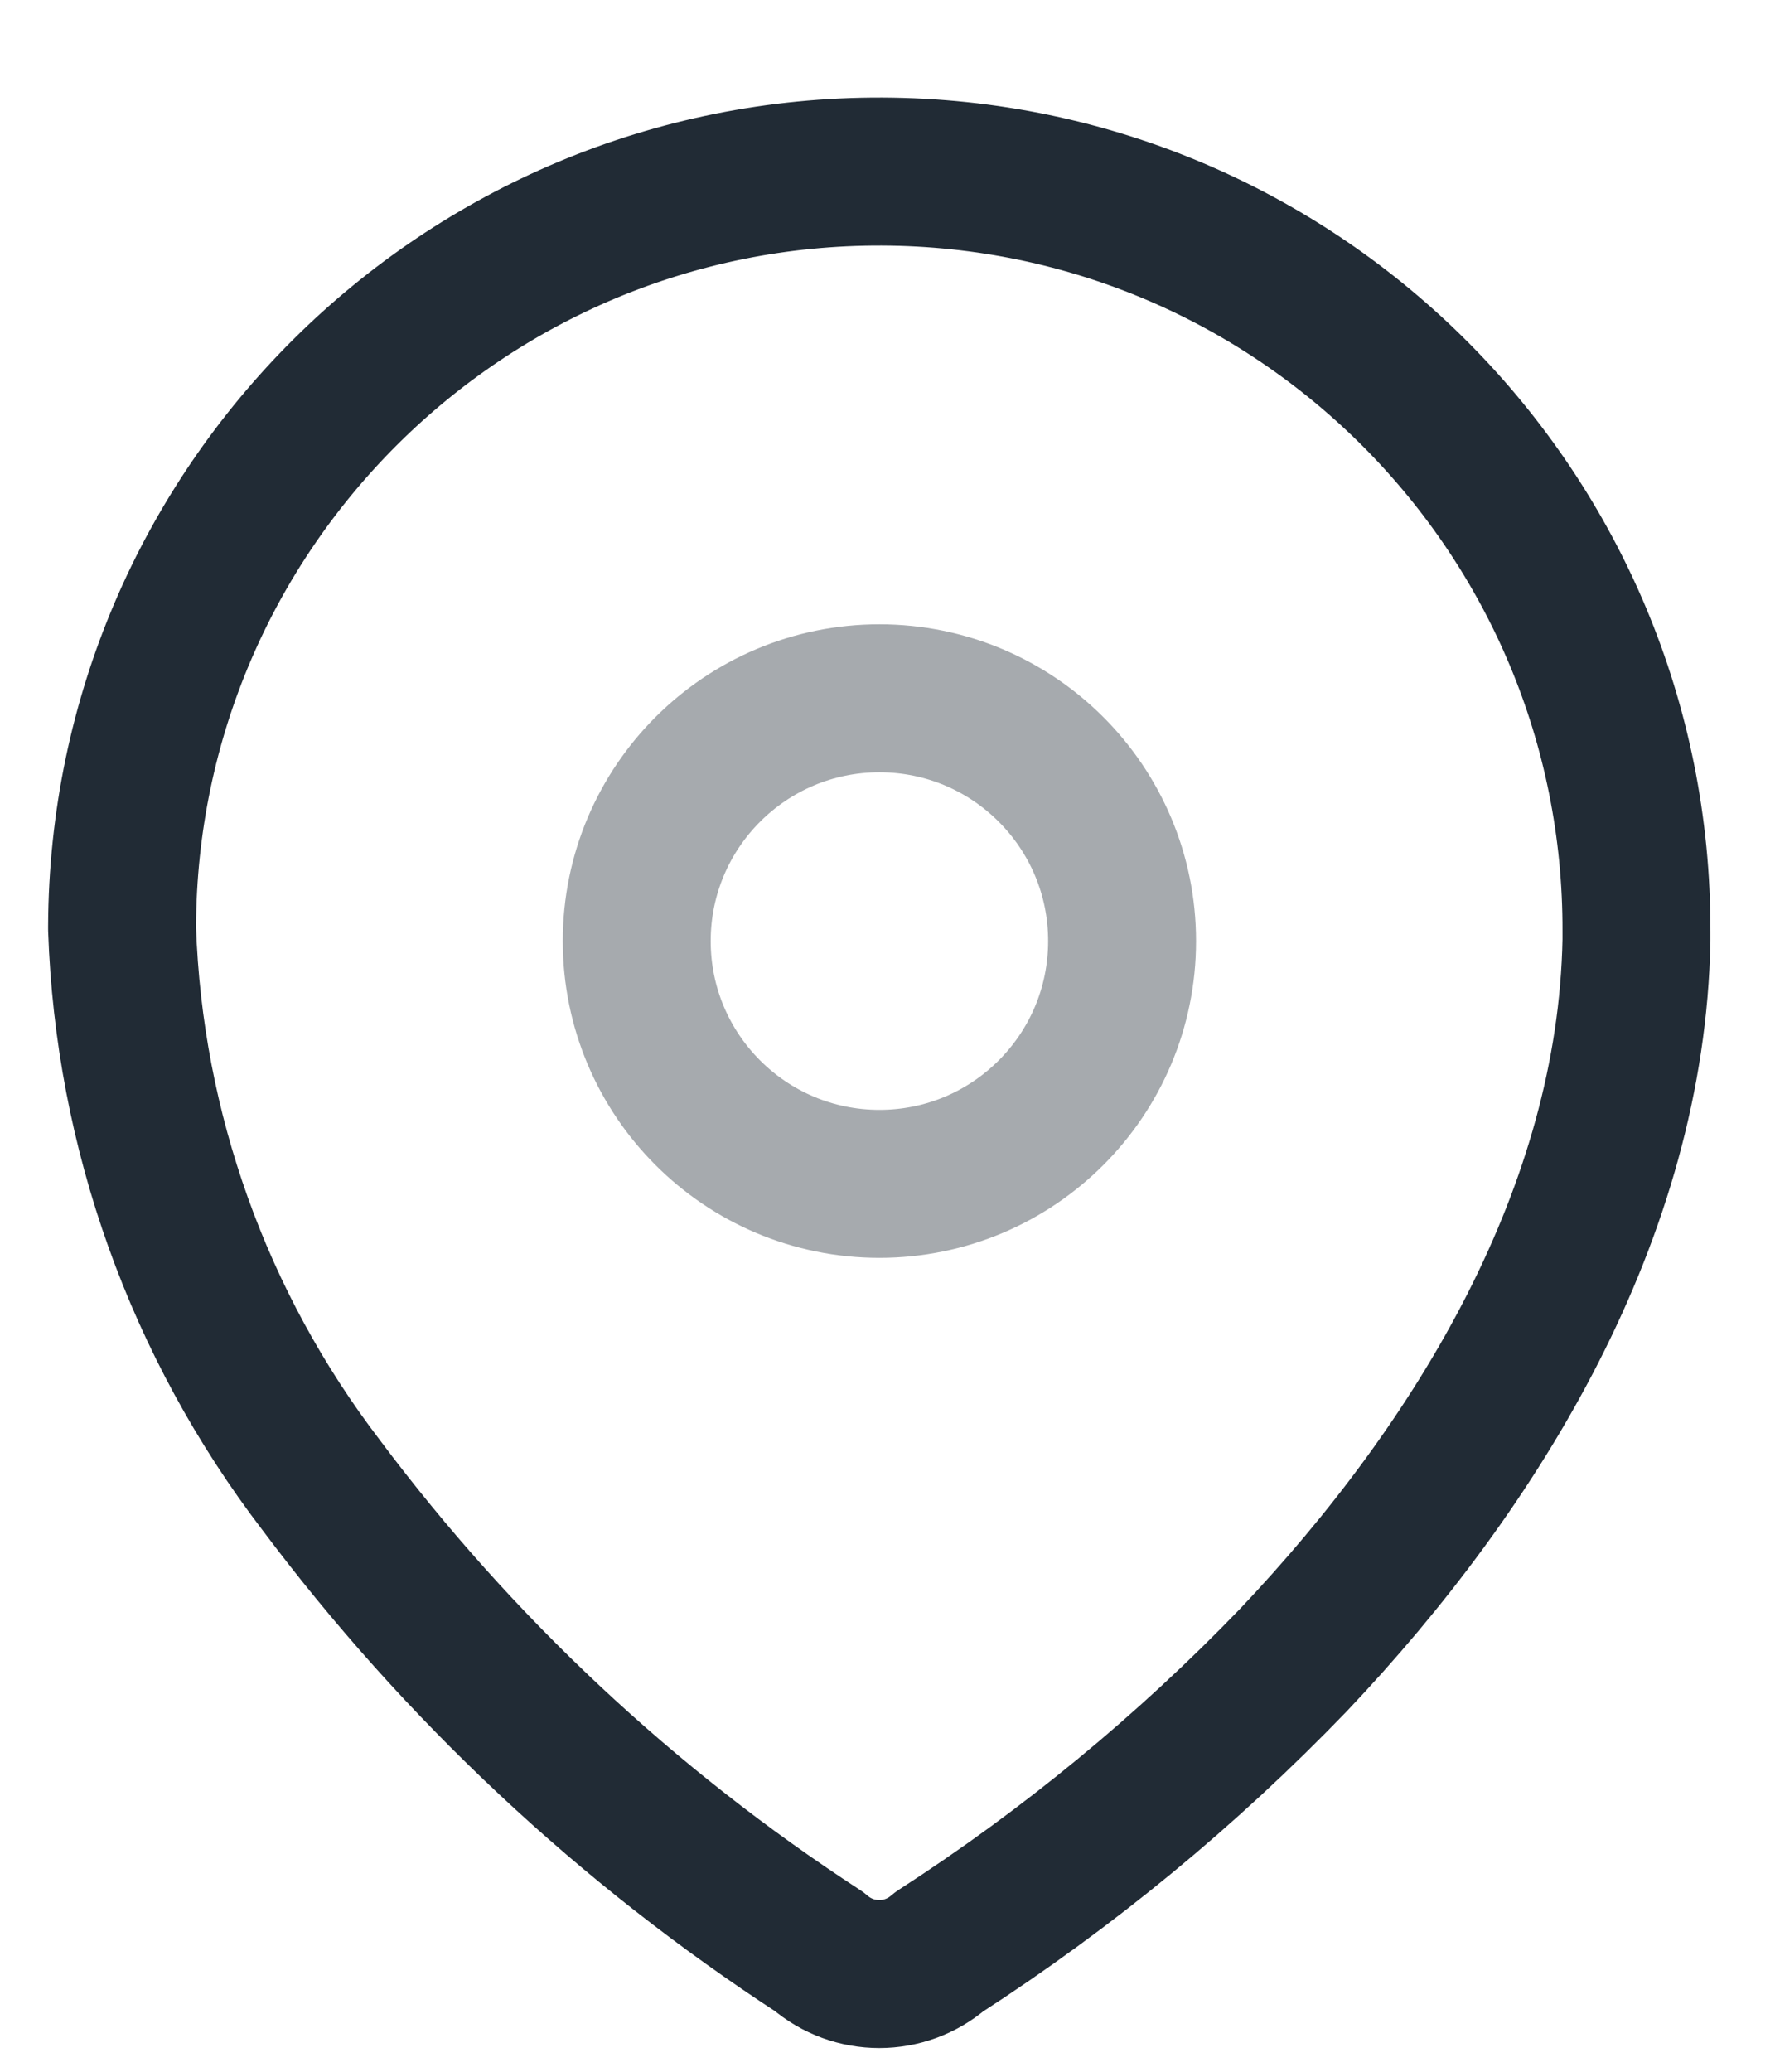 <svg width="18" height="21" viewBox="0 0 18 21" fill="none" xmlns="http://www.w3.org/2000/svg">
<path fill-rule="evenodd" clip-rule="evenodd" d="M1.238 9.391C1.253 5.151 4.702 1.725 8.943 1.739C13.183 1.754 16.609 5.203 16.595 9.443V9.53C16.543 12.287 15.004 14.835 13.117 16.826C12.037 17.947 10.832 18.939 9.525 19.783C9.176 20.085 8.657 20.085 8.308 19.783C6.359 18.514 4.649 16.913 3.256 15.052C2.014 13.429 1.308 11.46 1.238 9.417L1.238 9.391Z" stroke="#212B35" stroke-width="1.5" stroke-linecap="round" stroke-linejoin="round"/>
<circle opacity="0.4" cx="8.918" cy="9.539" r="2.461" stroke="#212B35" stroke-width="1.5" stroke-linecap="round" stroke-linejoin="round"/>
</svg>

